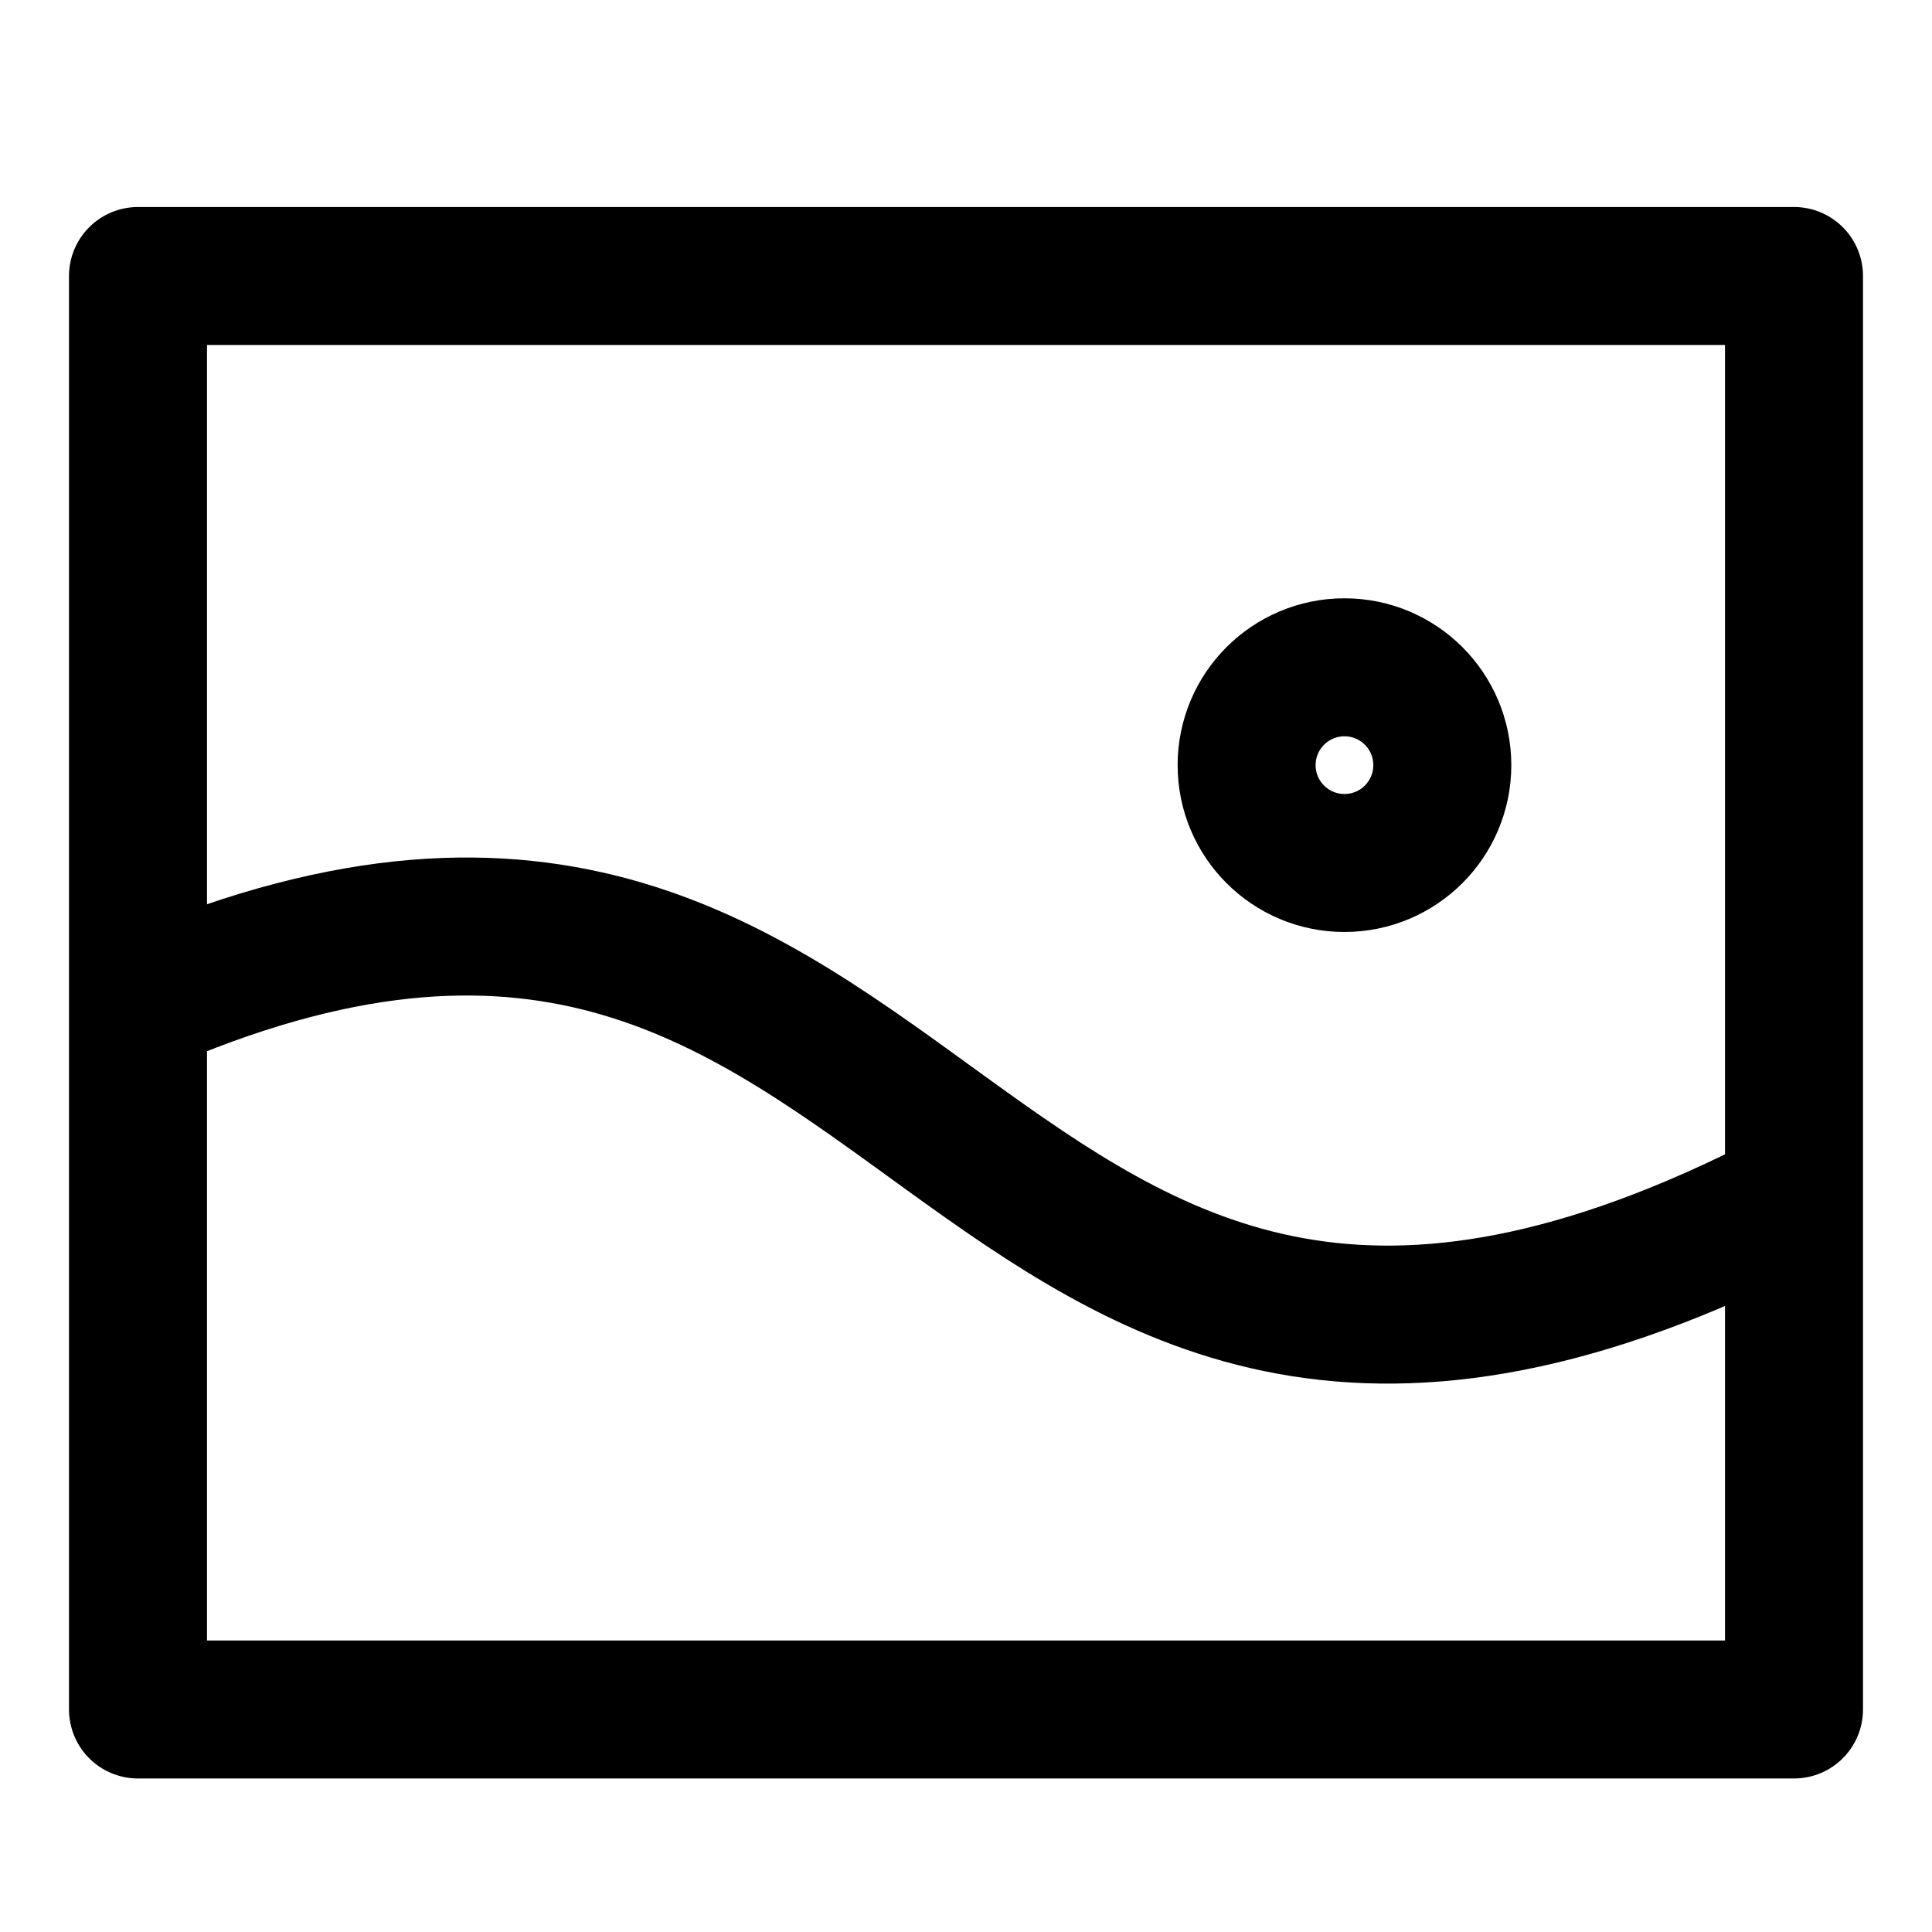 <svg width="24" height="24" viewBox="0 0 28 28" fill="none" xmlns="http://www.w3.org/2000/svg" stroke-width="2" stroke-linecap="round" stroke-linejoin="round" stroke="#000000"><path d="M26 4H2V24.775H26V4Z" stroke-miterlimit="10"></path><path d="M2.244 14.463C13.649 9.652 13.649 23.508 25.649 17.525"></path><circle cx="19.485" cy="11.089" r="1.418"></circle></svg>